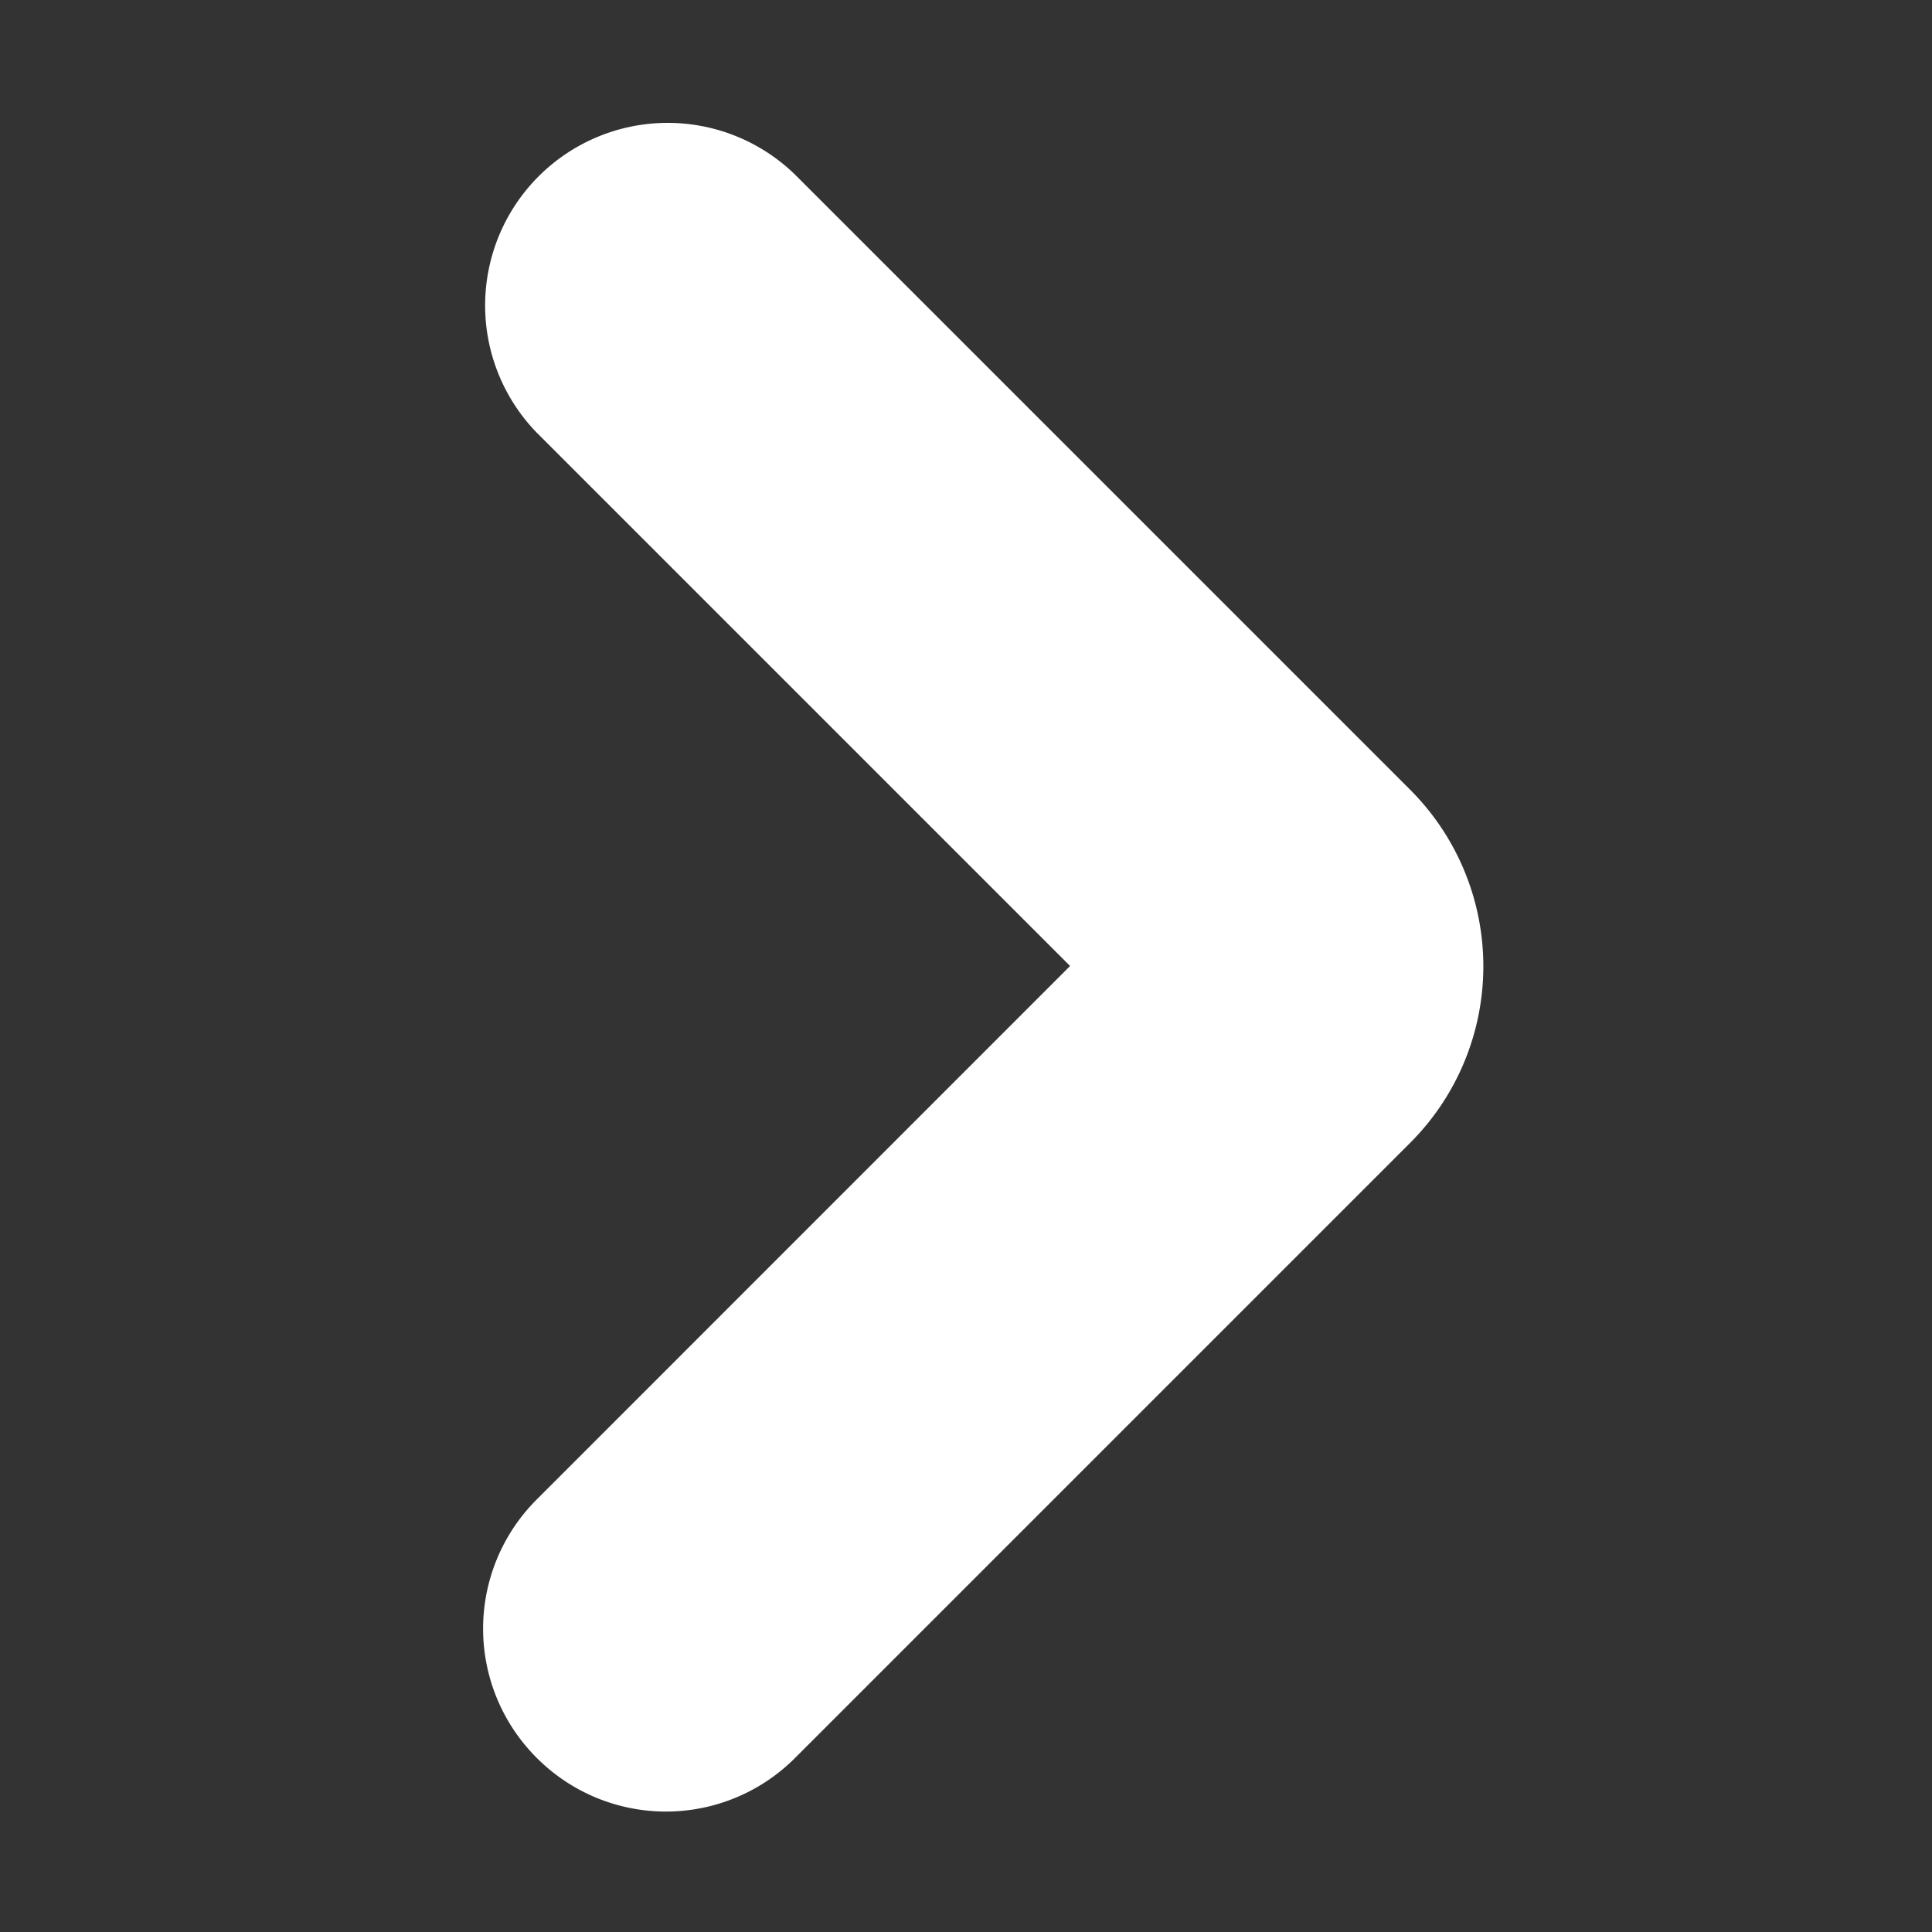<svg xmlns="http://www.w3.org/2000/svg" width="16" height="16" viewBox="0 0 16 16">
  <rect x="0" y="0" width="16" height="16" fill="#333333" stroke="none"/>
  <g id="Group_394" data-name="Group 394" transform="translate(-617 -469)">
    <rect id="Rectangle_72" data-name="Rectangle 72" width="16" height="16" transform="translate(617 469)" fill="rgba(255,255,255,0)"/>
    <g id="Group_306" data-name="Group 306" transform="translate(621 470)">
      <path id="Shape_10_copy_2" data-name="Shape 10 copy 2" d="M787.07,532.671a1.511,1.511,0,0,1,0-2.138l4.418-4.419-4.419-4.419a1.512,1.512,0,0,1,2.138-2.138l5.1,5.1a2.067,2.067,0,0,1,0,2.919l-5.1,5.1A1.51,1.51,0,0,1,787.07,532.671Z" transform="translate(-786.626 -519.114)" fill="#fff"/>
    </g>
  </g>
</svg>

